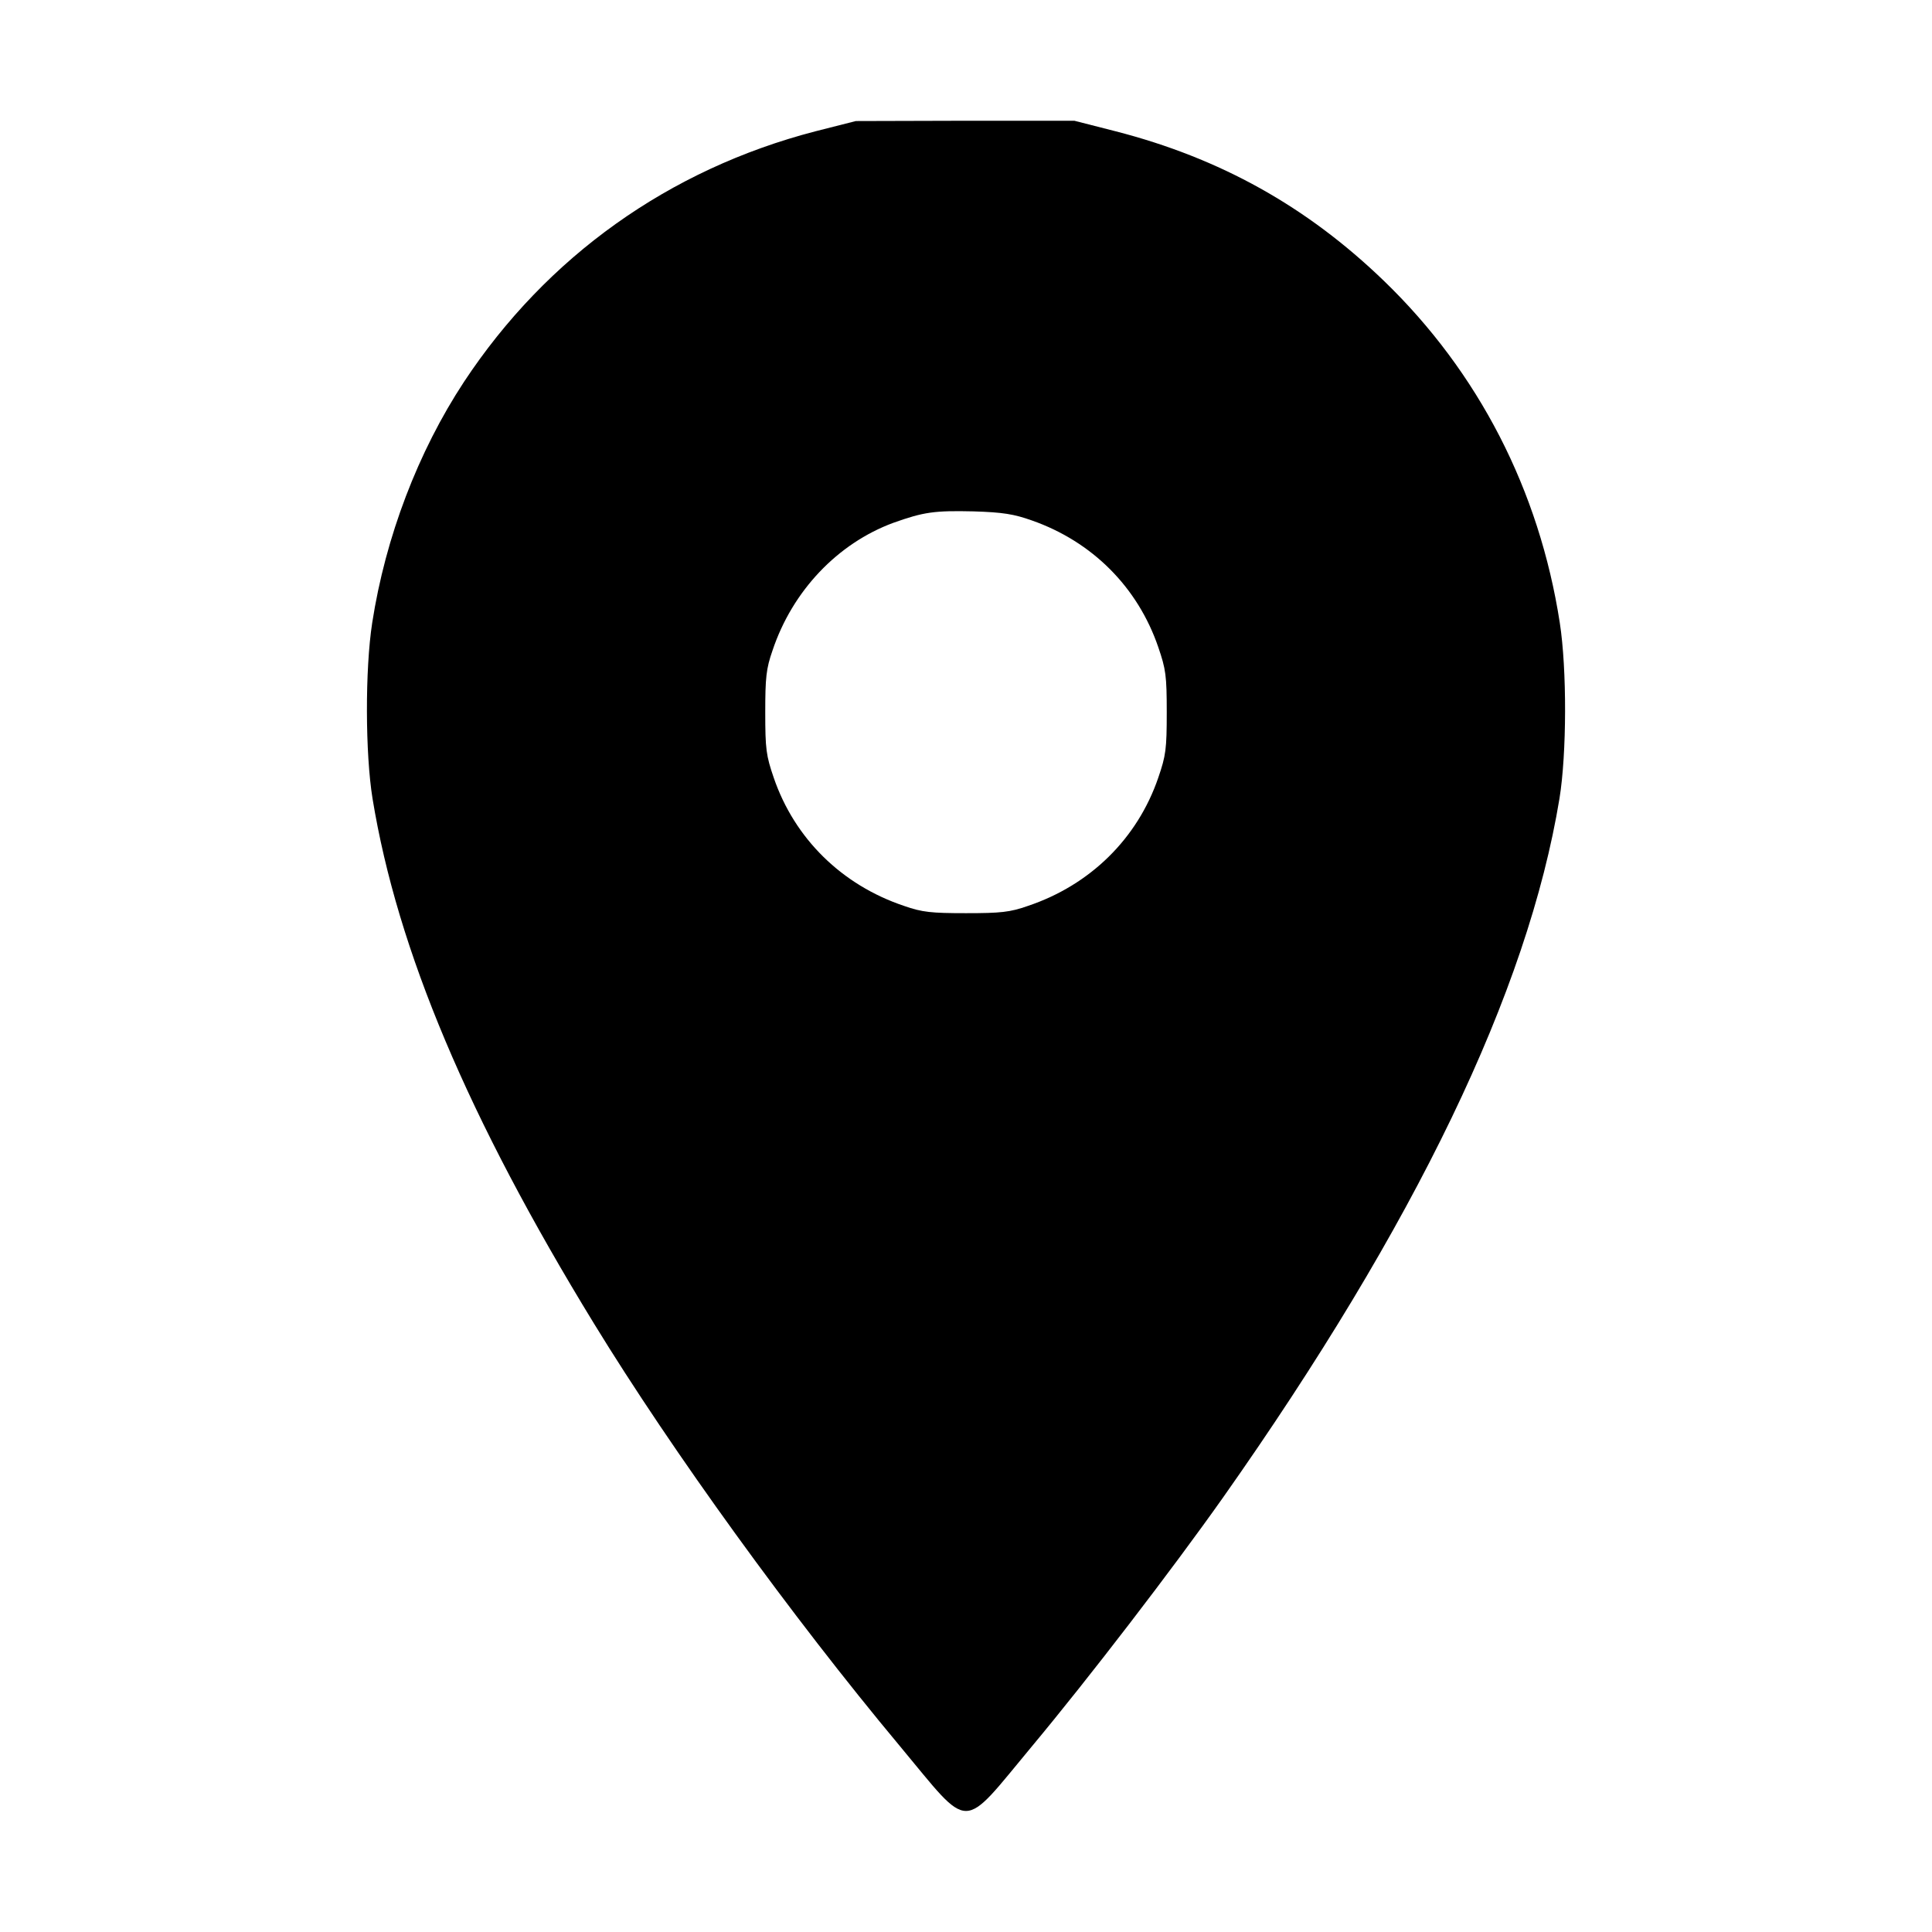 <?xml version="1.0" standalone="no"?>
<!DOCTYPE svg PUBLIC "-//W3C//DTD SVG 20010904//EN"
 "http://www.w3.org/TR/2001/REC-SVG-20010904/DTD/svg10.dtd">
<svg version="1.0" xmlns="http://www.w3.org/2000/svg"
 width="640pt" height="640pt" viewBox="0 0 640 640"
 preserveAspectRatio="xMidYMid meet">
<g transform="translate(0,640) scale(0.1,-0.1)"
fill="#000000" stroke="none">
<path d="M2701 5965 c-485 -126 -890 -415 -1164 -830 -152 -231 -260 -514
-304 -798 -24 -155 -23 -434 1 -582 82 -502 317 -1059 734 -1740 259 -423 654
-969 1012 -1398 240 -288 200 -288 440 0 185 222 461 581 632 823 637 904
1009 1676 1114 2315 24 148 25 427 1 582 -68 439 -269 830 -583 1133 -255 246
-542 406 -888 495 l-137 35 -362 0 -362 -1 -134 -34z m717 -1289 c200 -70 351
-221 419 -420 25 -73 28 -94 28 -216 0 -122 -3 -143 -28 -216 -69 -202 -226
-356 -432 -425 -60 -21 -90 -24 -205 -24 -115 0 -145 3 -205 24 -206 69 -363
223 -432 425 -25 73 -28 94 -28 216 0 115 3 145 24 205 66 198 216 355 400
423 101 36 136 41 266 38 97 -3 134 -9 193 -30z"/>
</g>
</svg>

